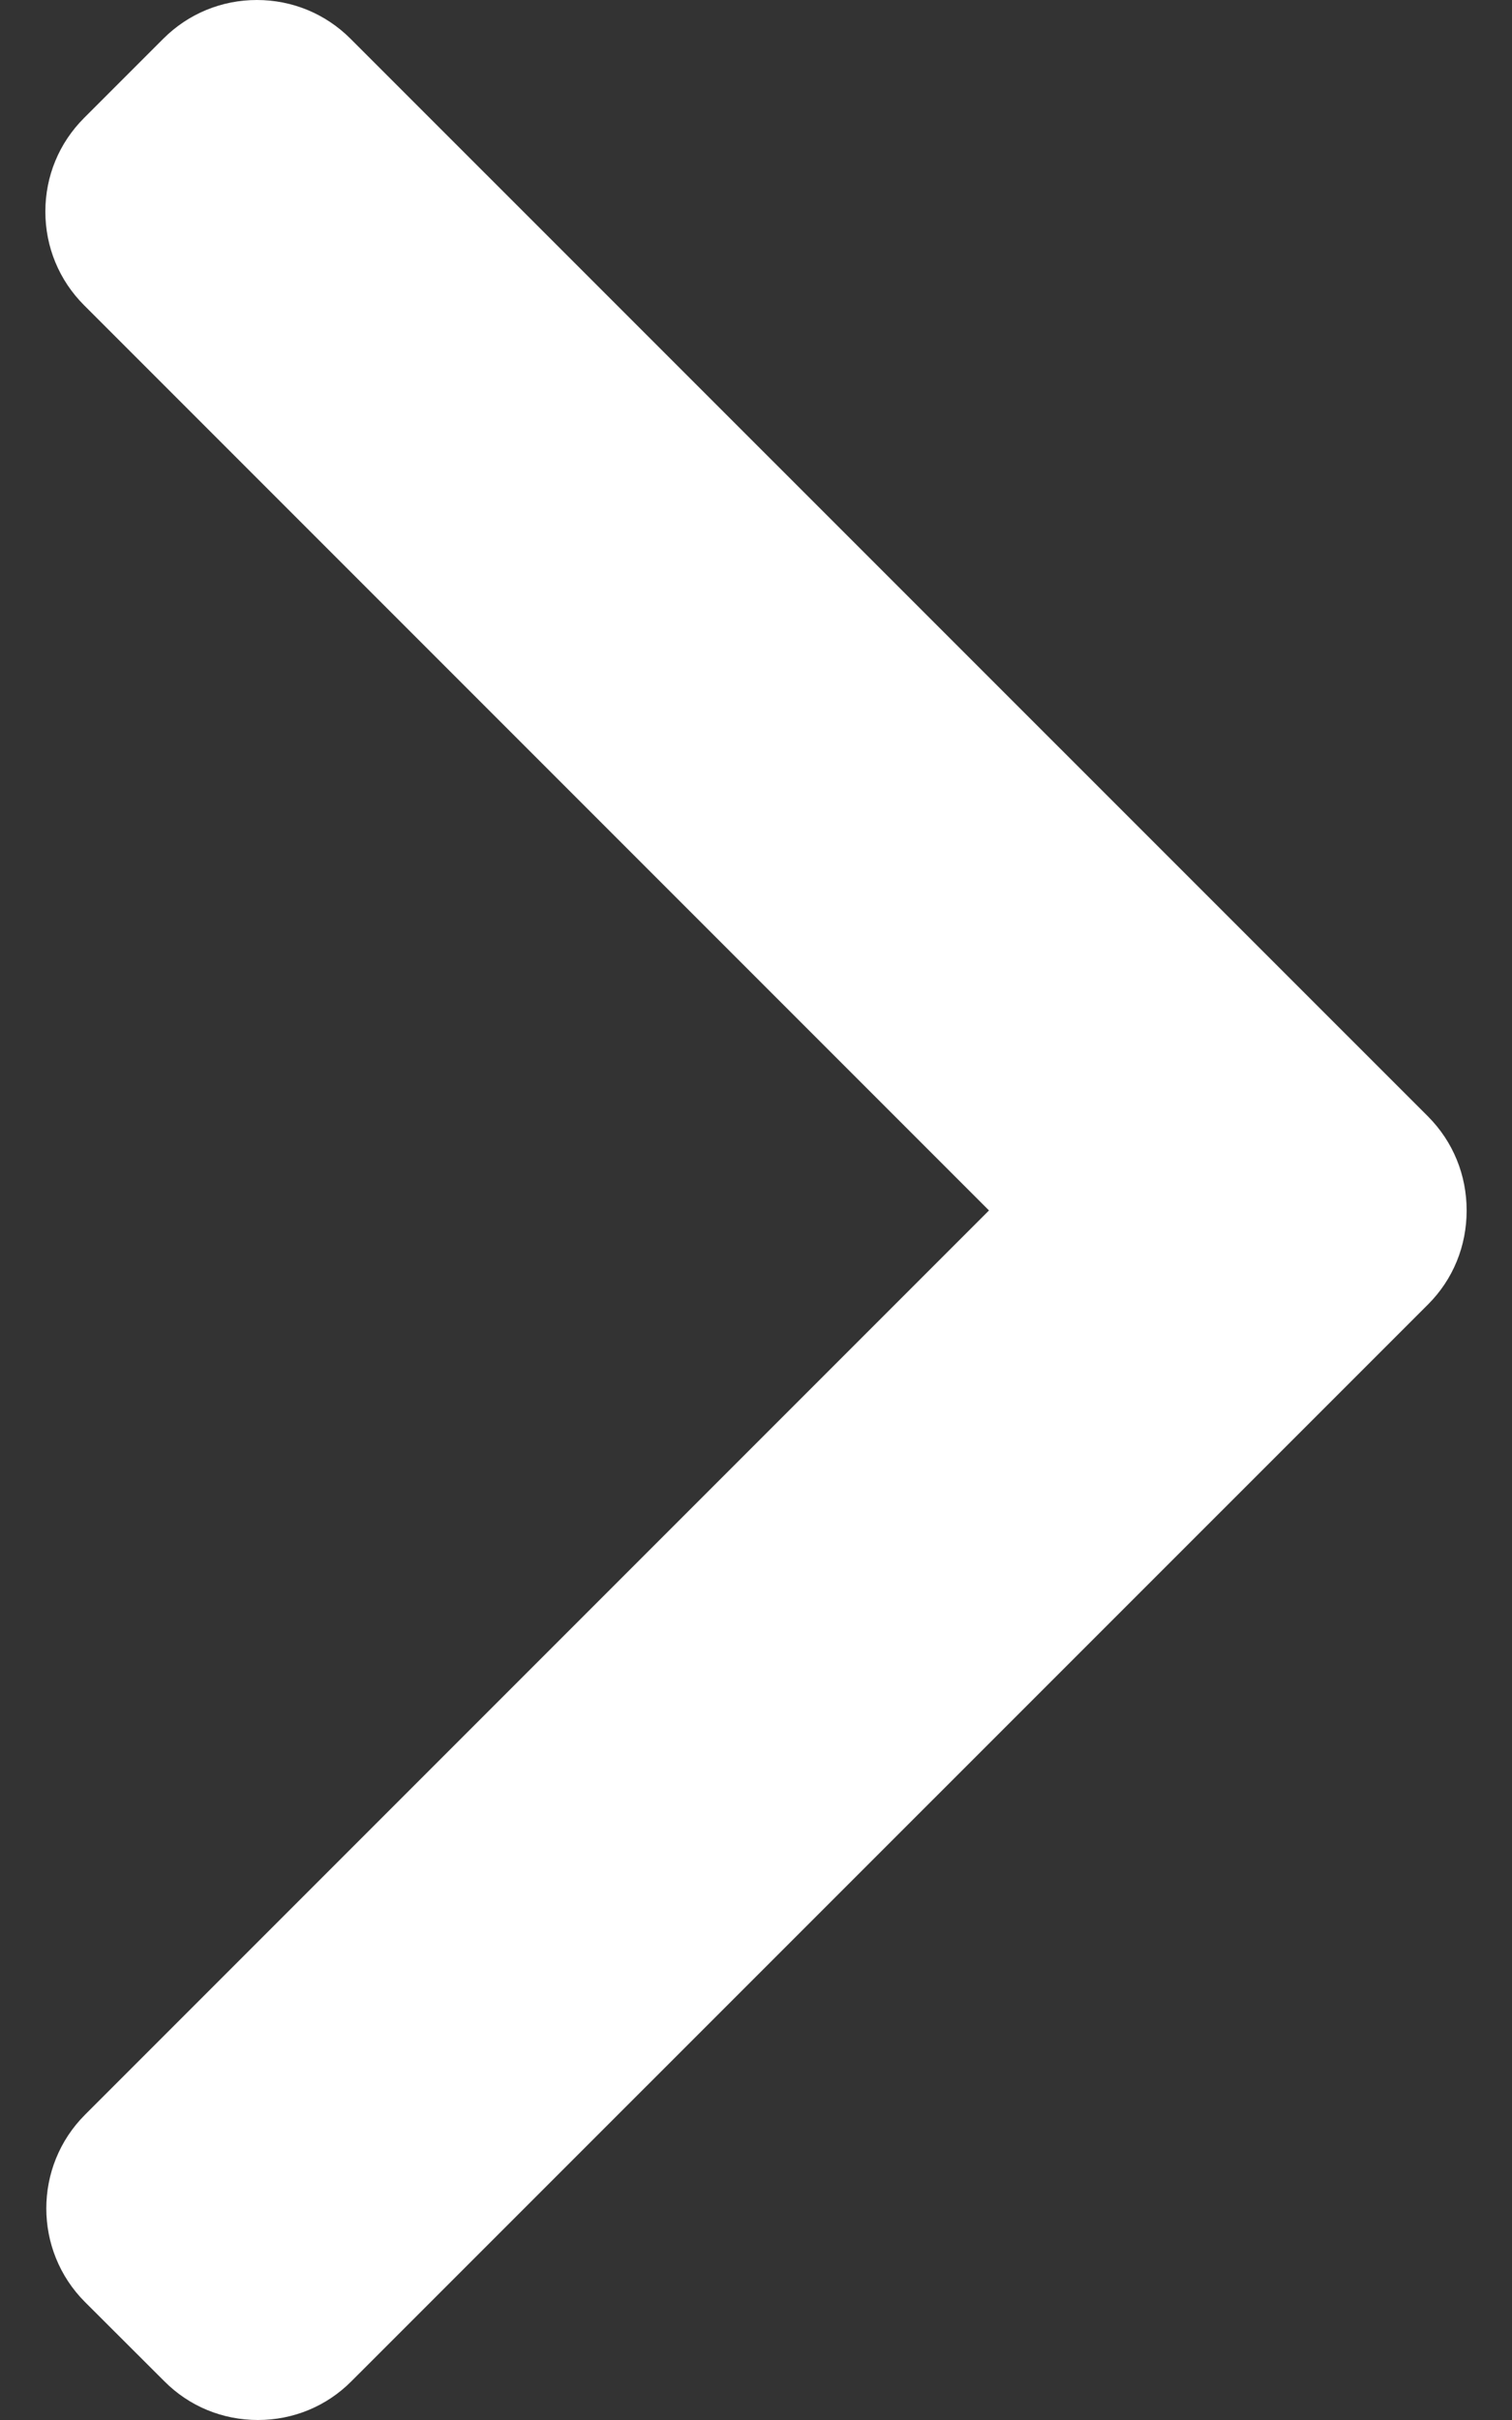 <svg width="10" height="16" viewBox="0 0 10 16" fill="none" xmlns="http://www.w3.org/2000/svg">
<rect x="0" y="0" width="10" height="16" fill="#333333" stroke="none"/>
<path d="M9.445 8.624L2.324 15.744C2.16 15.909 1.94 16 1.706 16C1.471 16 1.251 15.909 1.087 15.744L0.562 15.22C0.221 14.879 0.221 14.323 0.562 13.982L6.541 8.003L0.556 2.018C0.391 1.853 0.3 1.633 0.3 1.399C0.3 1.164 0.391 0.945 0.556 0.78L1.08 0.256C1.245 0.091 1.465 9.53674e-07 1.699 9.53674e-07C1.933 9.53674e-07 2.153 0.091 2.318 0.256L9.445 7.382C9.61 7.548 9.7 7.768 9.7 8.003C9.7 8.239 9.61 8.459 9.445 8.624Z" fill="white"/>
</svg>
